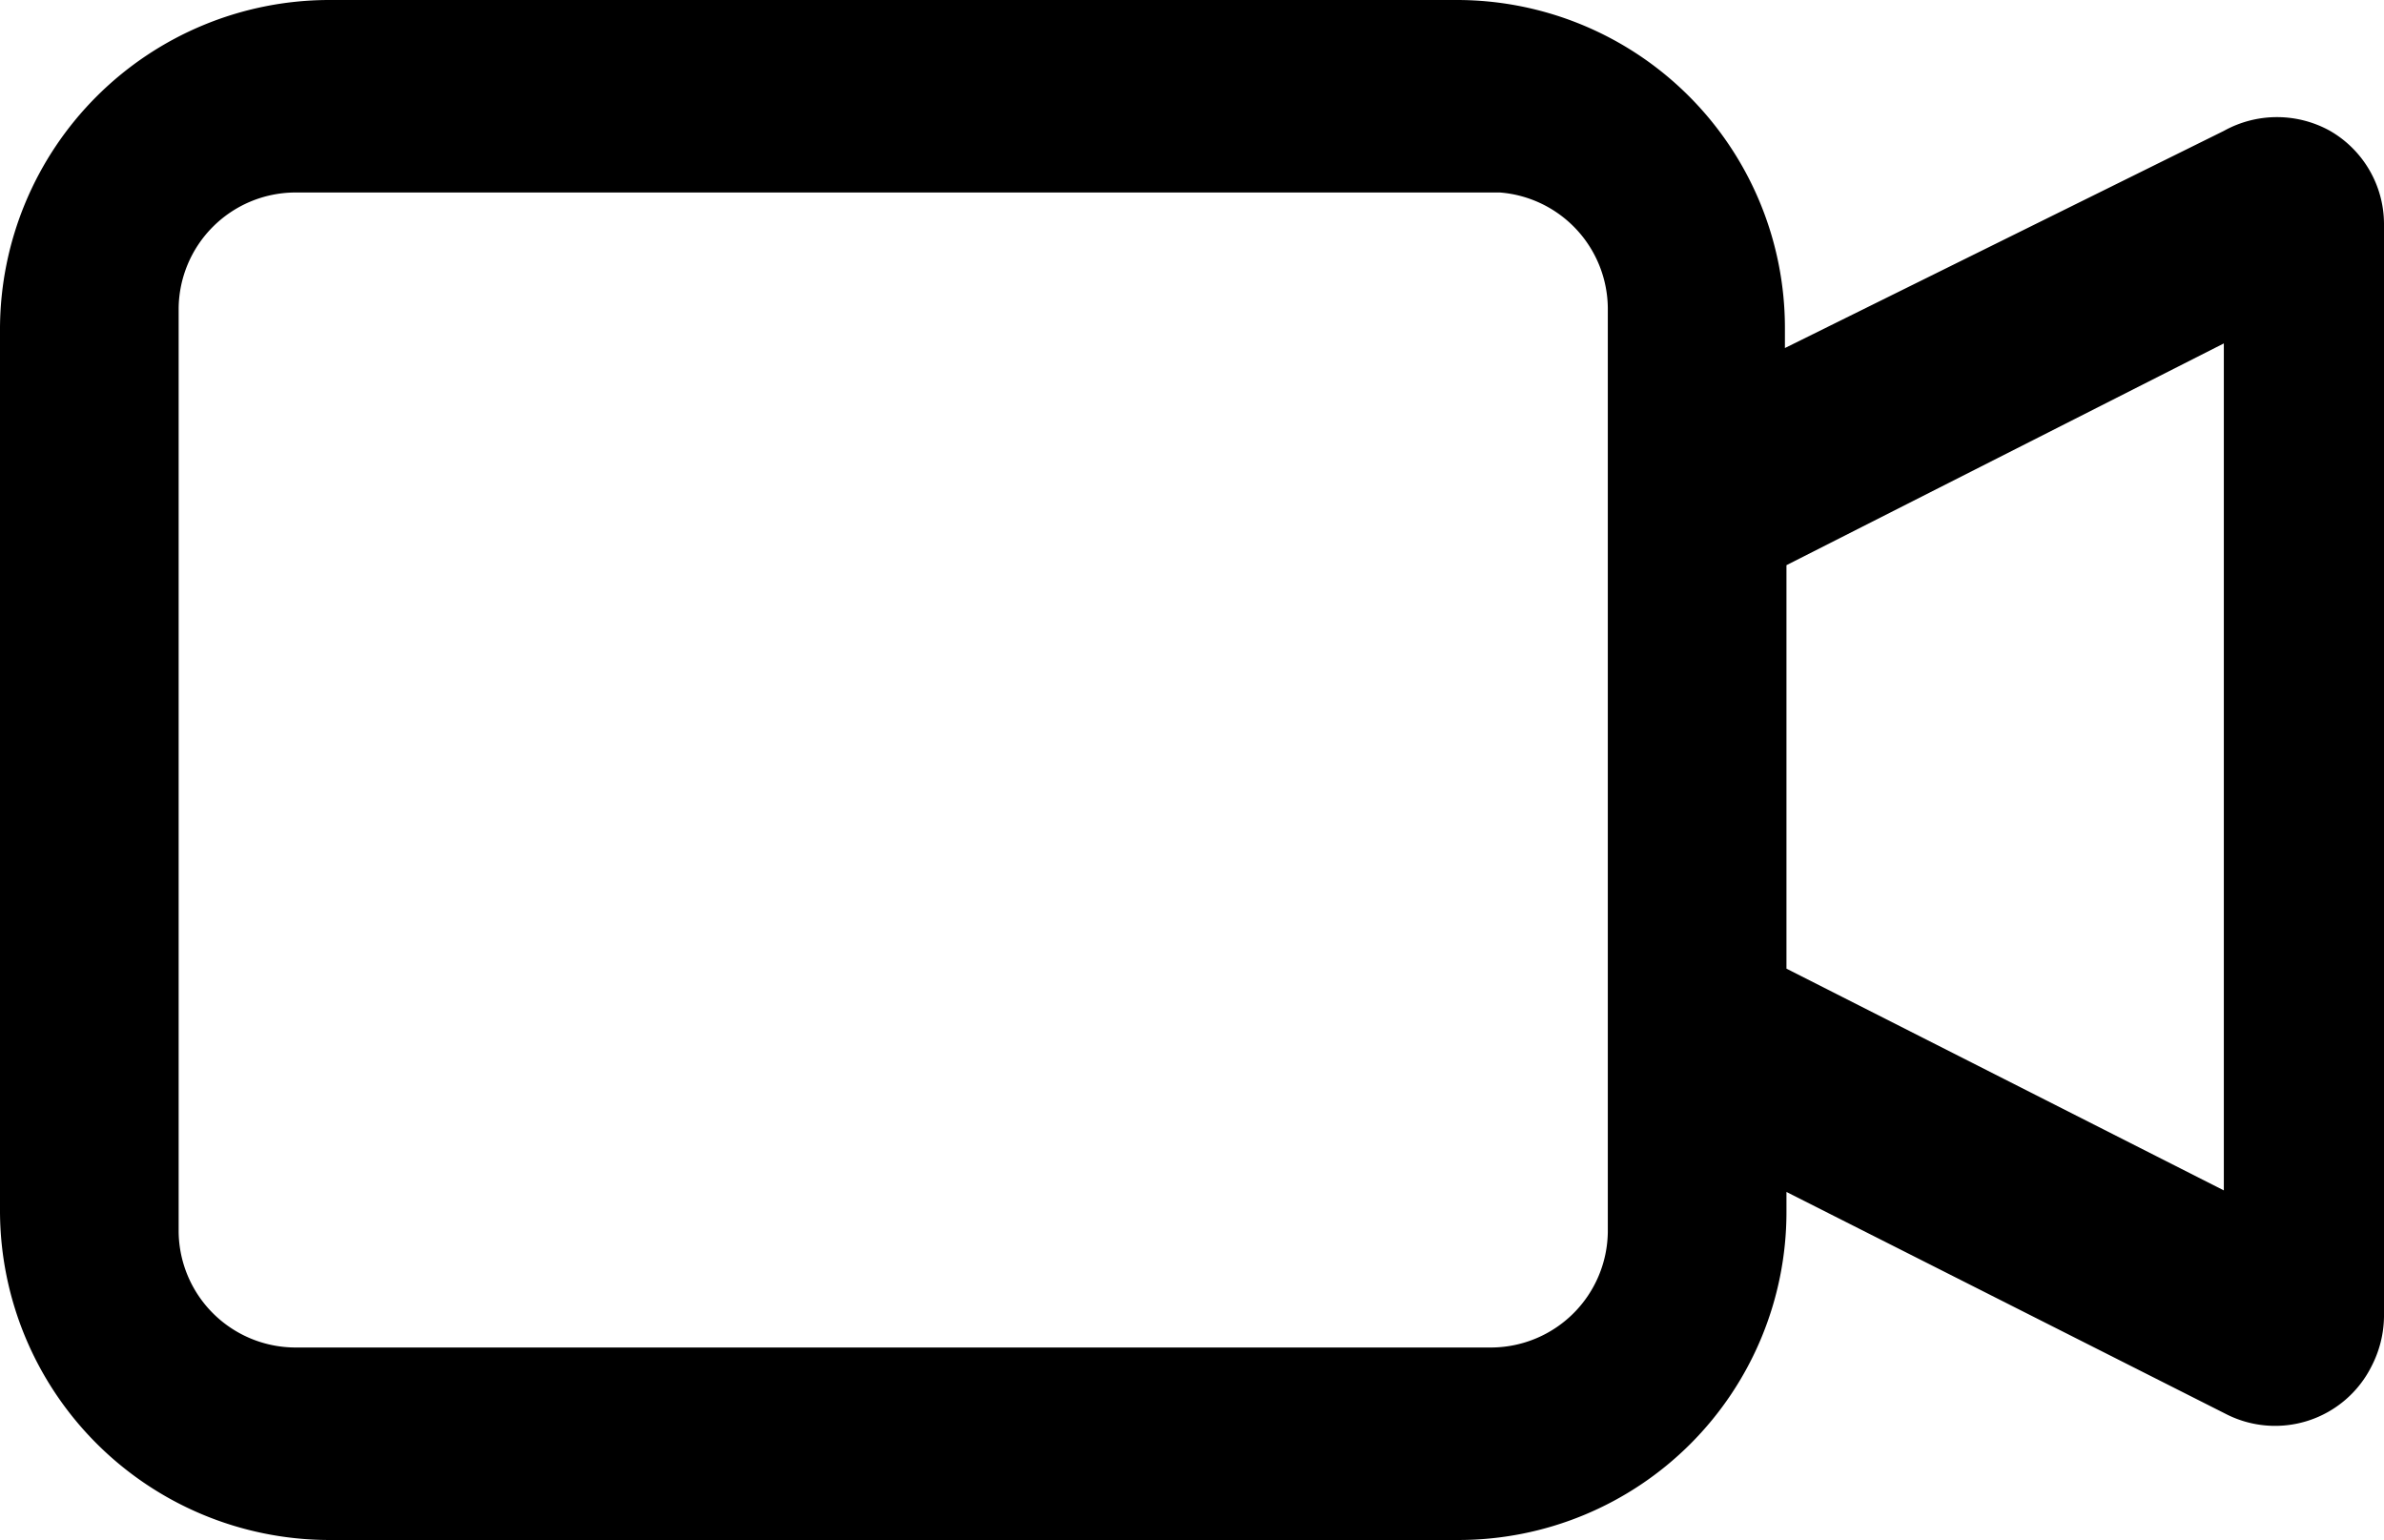 <svg id="Layer_108" data-name="Layer 108" xmlns="http://www.w3.org/2000/svg" viewBox="0 0 15.48 10">
  <title>video icon</title>
  <path d="M17.39,5.85a.71.71,0,0,0-.69,0L13.85,7.26V7.13A2.13,2.13,0,0,0,11.72,5H4.39A2.14,2.14,0,0,0,2.26,7.13v5.74A2.14,2.14,0,0,0,4.39,15h7.34a2.13,2.13,0,0,0,2.13-2.13h0v-.13l2.85,1.44a.7.7,0,0,0,.95-.31.72.72,0,0,0,.08-.32V6.45A.7.7,0,0,0,17.39,5.85ZM12.7,13a.76.76,0,0,1-.75.75H4.17A.76.76,0,0,1,3.42,13V7a.76.76,0,0,1,.75-.75H12A.76.76,0,0,1,12.7,7Zm4-.27-2.84-1.44V8.67l2.84-1.44Z" transform="translate(-2.26 -5)"/>
</svg>
